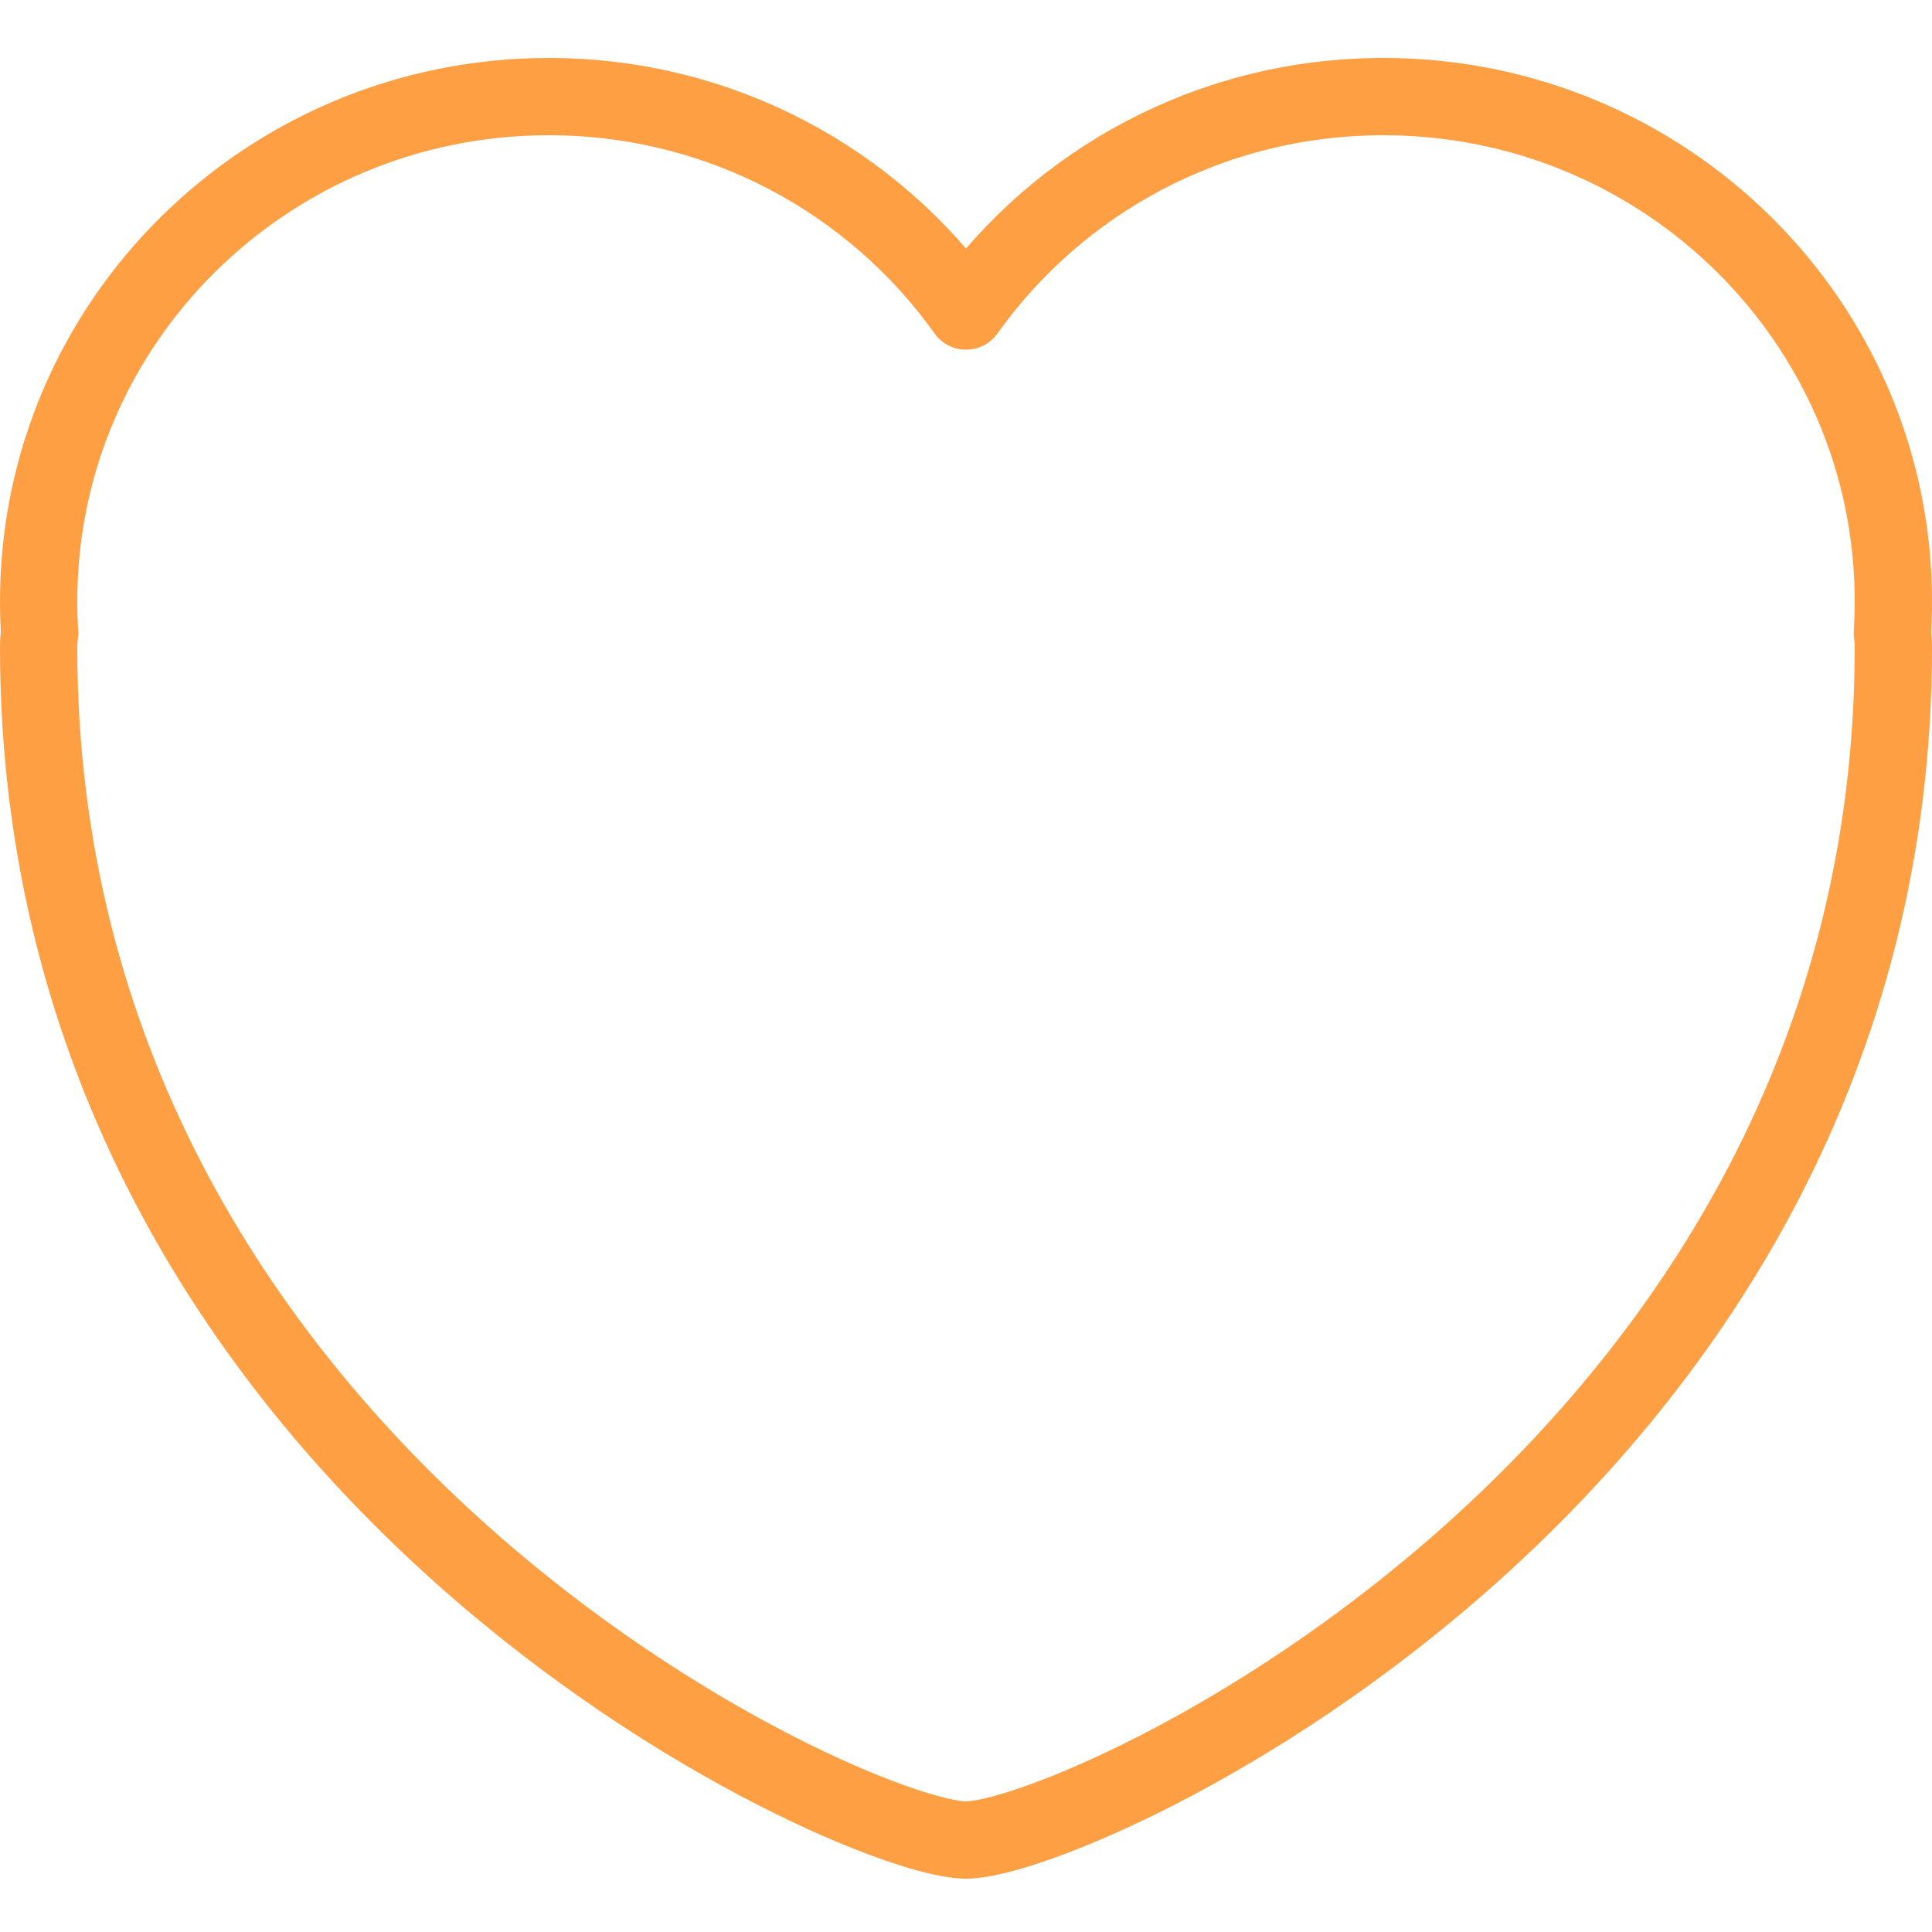 <?xml version="1.0" encoding="UTF-8"?>
<svg width="100px" height="100px" viewBox="0 0 100 100" version="1.1" xmlns="http://www.w3.org/2000/svg" xmlns:xlink="http://www.w3.org/1999/xlink">
    <!-- Generator: Sketch 50 (54983) - http://www.bohemiancoding.com/sketch -->
    <title>38. Hearth</title>
    <desc>Created with Sketch.</desc>
    <defs></defs>
    <g id="38.-Hearth" stroke="none" stroke-width="1" fill="none" fill-rule="evenodd" stroke-linecap="round" stroke-linejoin="round">
        <g transform="translate(2, 5)" id="Layer-1" stroke="#FF9F43" stroke-width="4">
            <path d="M0,28.497 C0,71.242 42.216,90.24 48,90.24 C53.784,90.24 96,71.242 96,28.497 C96,28.246 95.982,28.005 95.948,27.773 C95.983,27.227 96,26.677 96,26.122 C96,11.695 84.18,0 69.6,0 C60.671,0 52.778,4.386 48,11.099 C43.222,4.386 35.329,0 26.4,0 C11.82,0 0,11.695 0,26.122 C0,26.677 0.017,27.228 0.052,27.774 C0.018,28.006 0,28.247 0,28.497 Z"></path>
        </g>
    </g>
</svg>